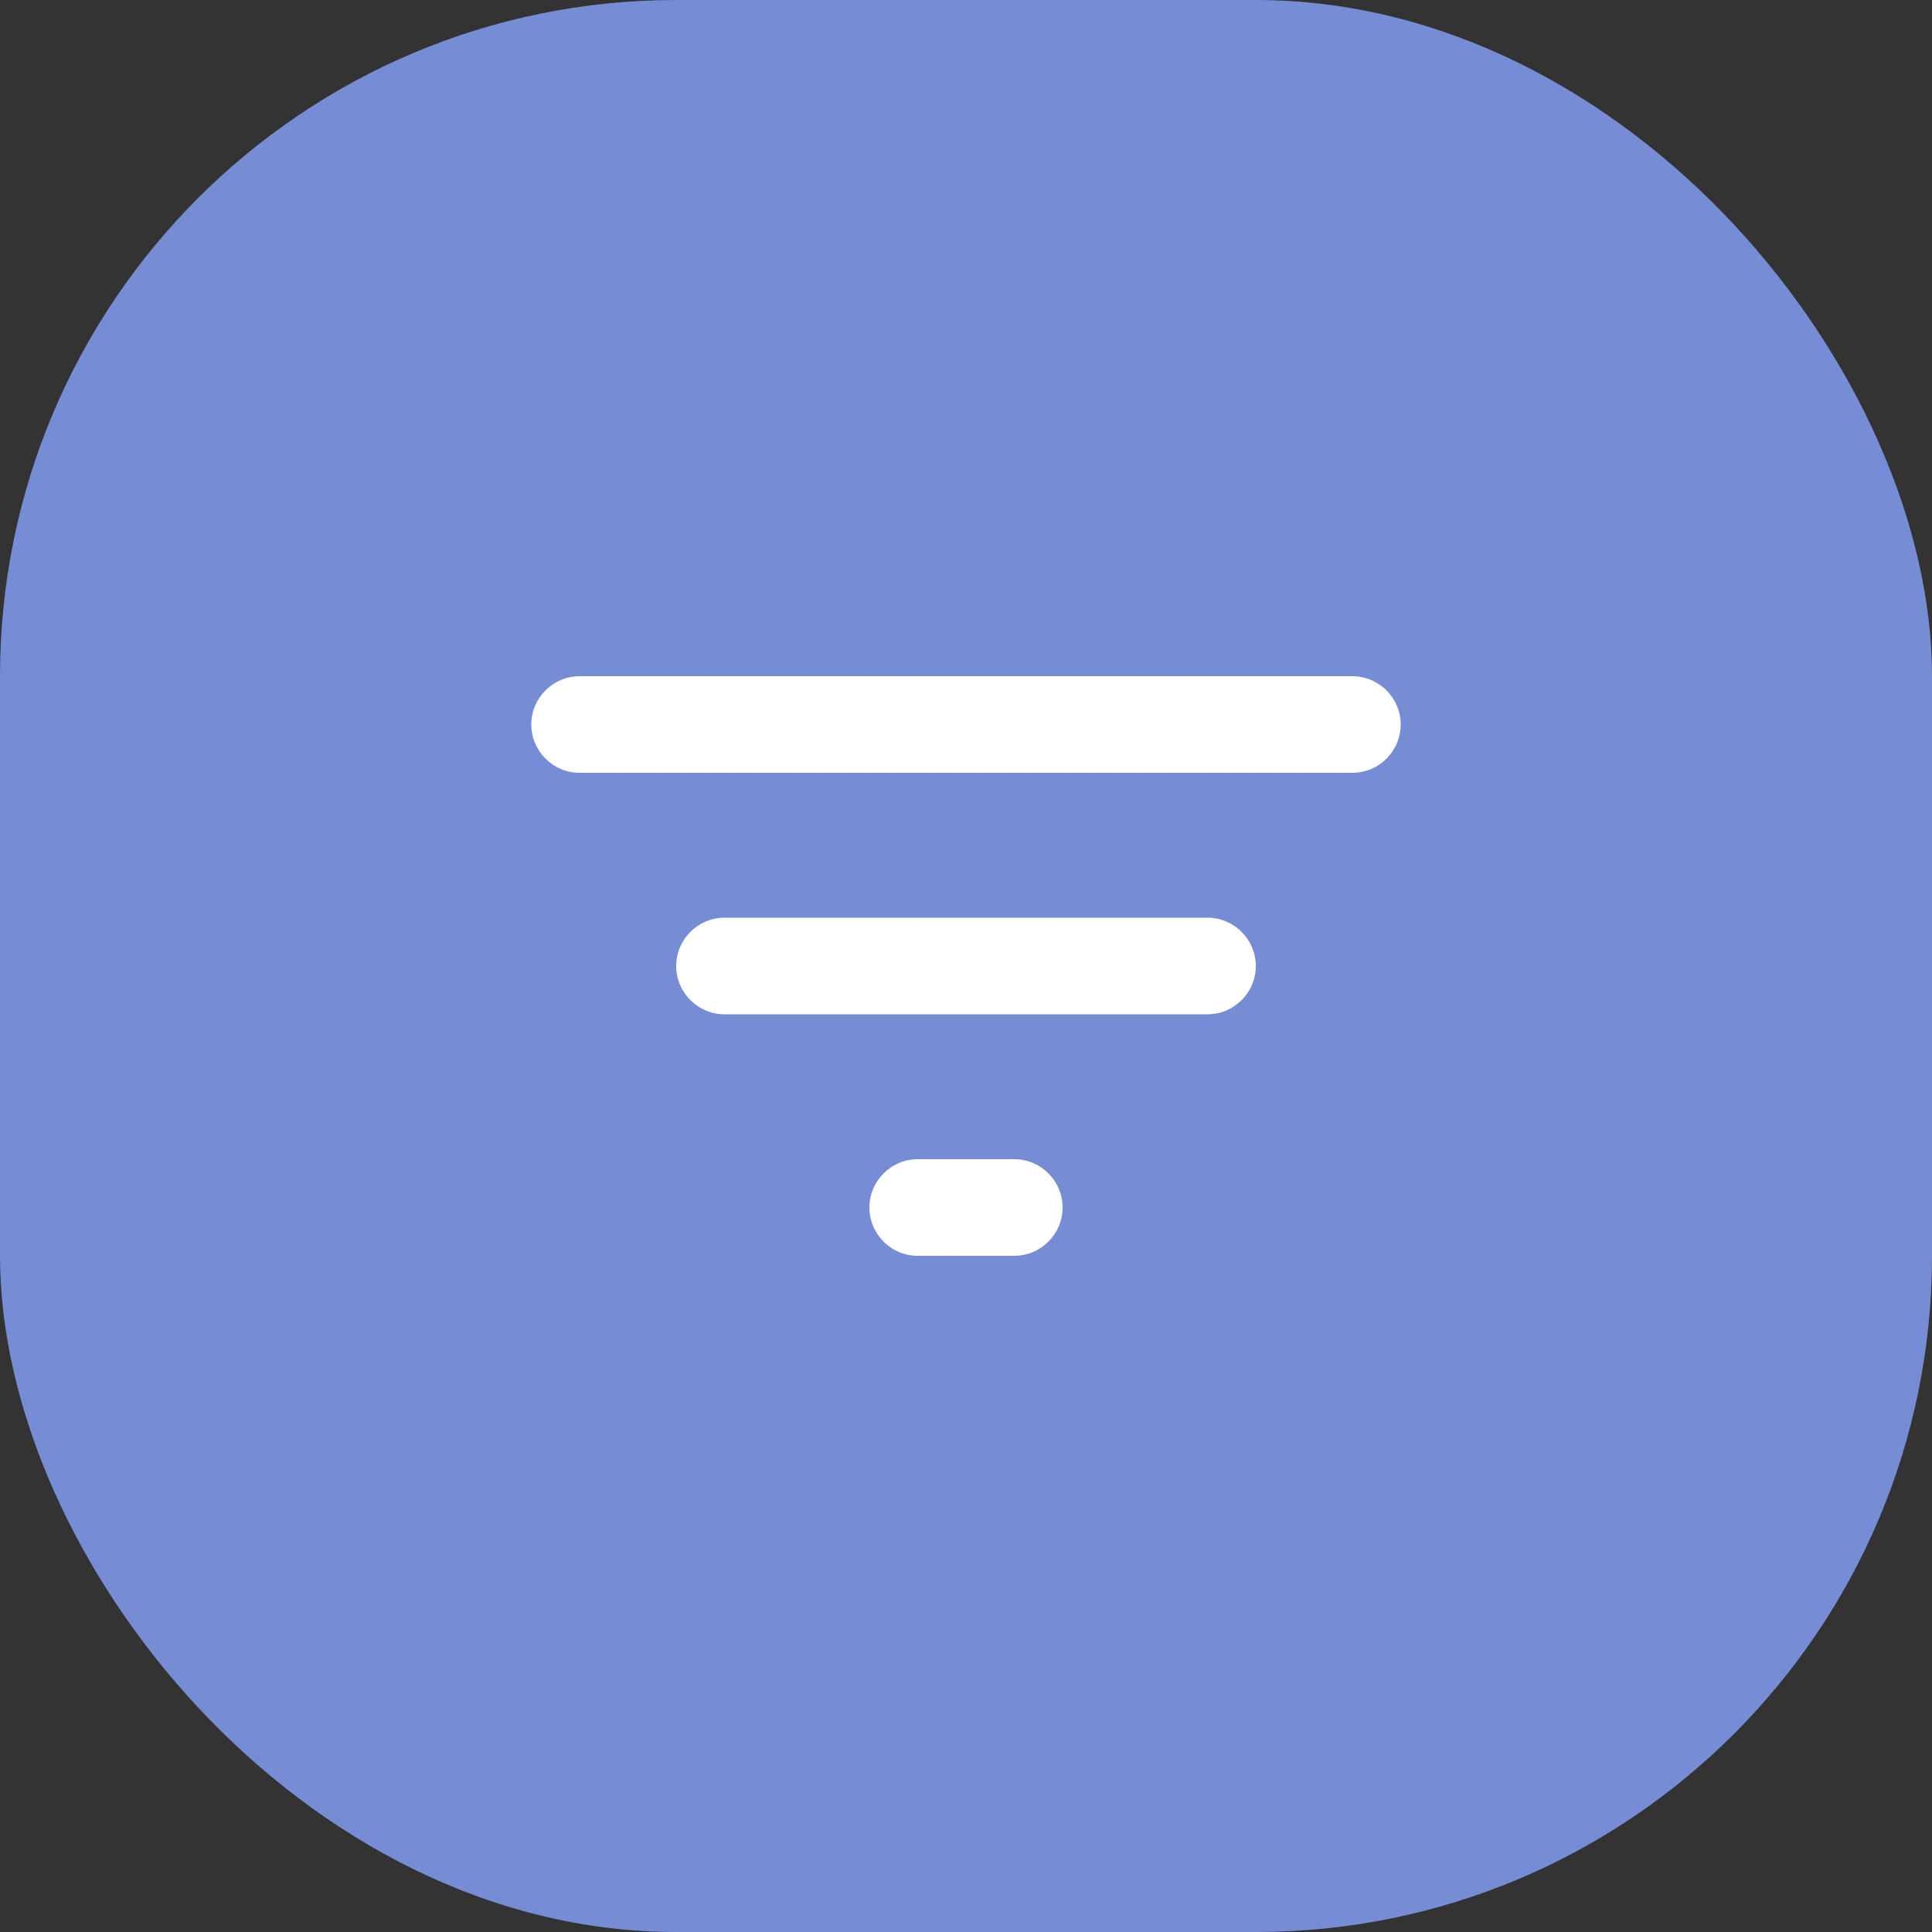 <svg width="40" height="40" viewBox="0 0 40 40" fill="none" xmlns="http://www.w3.org/2000/svg">
<rect x="0" y="0" width="40" height="40" fill="#333333" stroke="none"/>
<rect width="40" height="40" rx="14" fill="#768DD5"/>
<g clip-path="url(#clip0_3288_5707)">
<path d="M19 26H21C21.55 26 22 25.55 22 25C22 24.45 21.55 24 21 24H19C18.45 24 18 24.45 18 25C18 25.55 18.45 26 19 26ZM11 15C11 15.55 11.45 16 12 16H28C28.55 16 29 15.55 29 15C29 14.45 28.55 14 28 14H12C11.45 14 11 14.45 11 15ZM15 21H25C25.55 21 26 20.55 26 20C26 19.45 25.55 19 25 19H15C14.45 19 14 19.45 14 20C14 20.55 14.45 21 15 21Z" fill="white"/>
</g>
<defs>
<clipPath id="clip0_3288_5707">
<rect width="24" height="24" fill="white" transform="translate(8 8)"/>
</clipPath>
</defs>
</svg>
